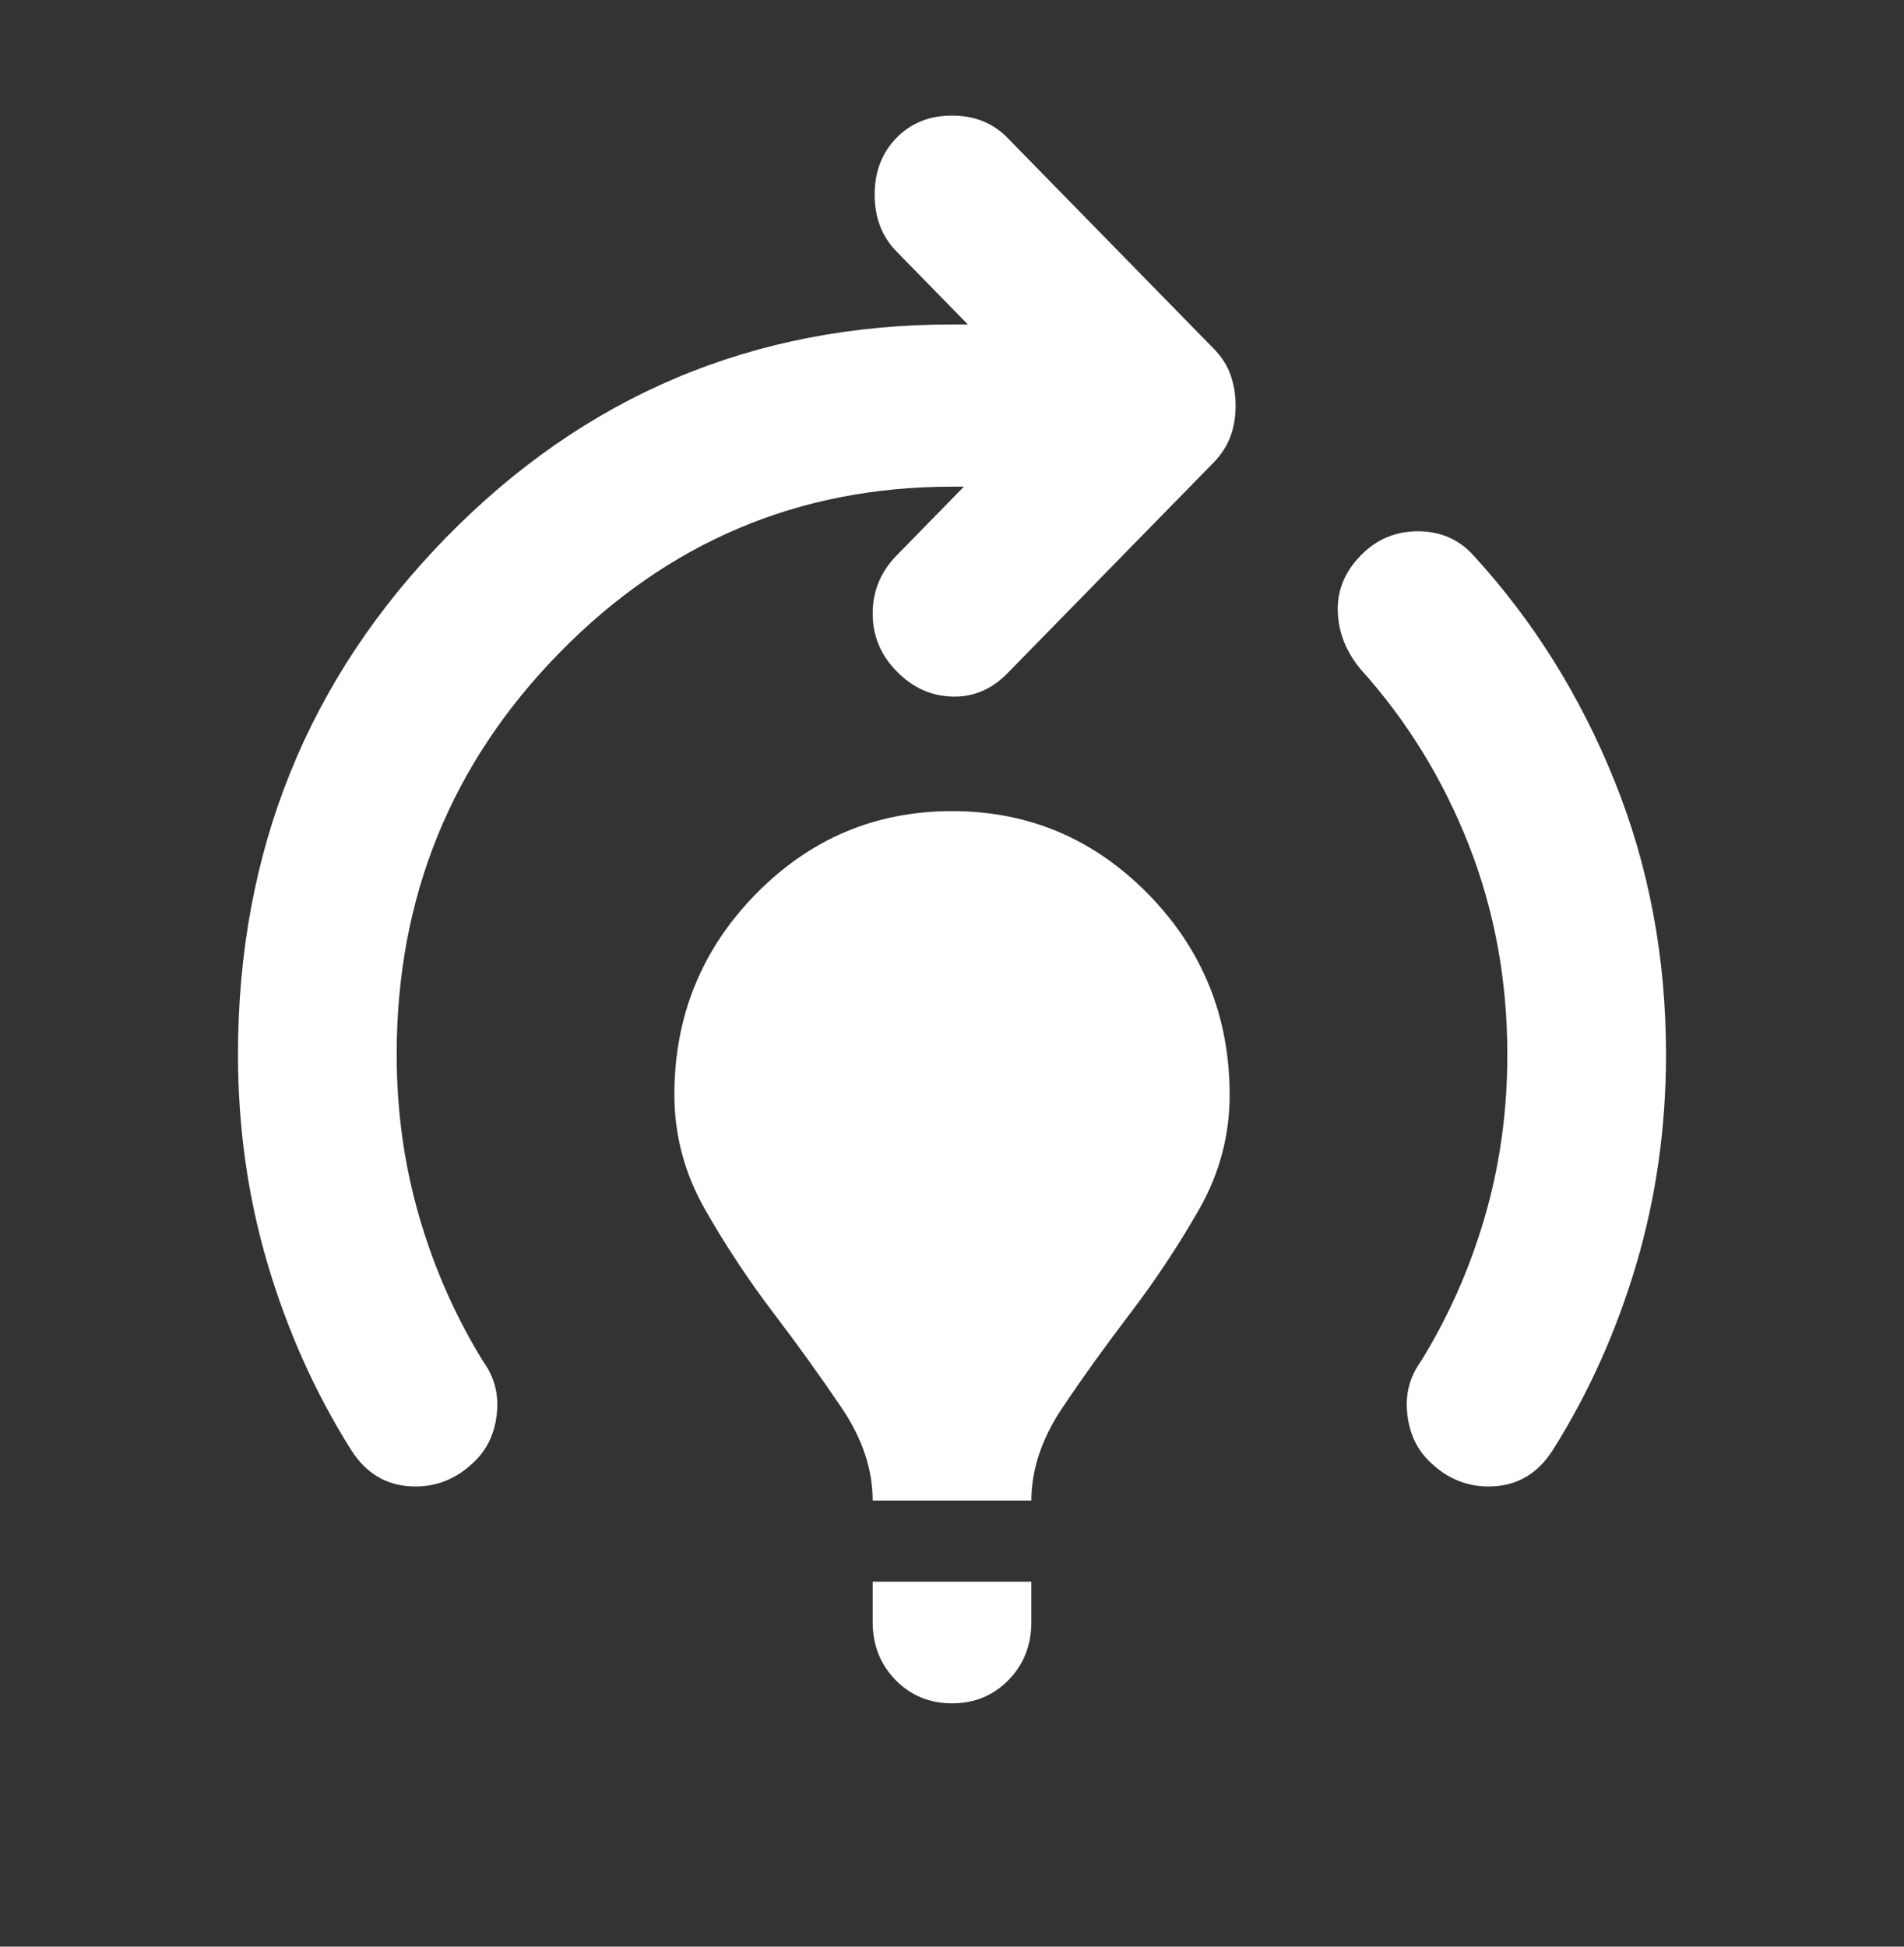 <svg width="45" height="46" viewBox="0 0 45 46" fill="none" xmlns="http://www.w3.org/2000/svg">
<rect x="0" y="0" width="45" height="46" fill="#333333" stroke="none"/>
<path d="M20.625 35.458C20.625 34.724 20.383 33.997 19.899 33.279C19.416 32.561 18.876 31.81 18.281 31.027C17.686 30.244 17.148 29.429 16.665 28.583C16.183 27.737 15.94 26.835 15.938 25.875C15.938 24.022 16.578 22.441 17.859 21.131C19.141 19.822 20.688 19.167 22.5 19.167C24.312 19.167 25.859 19.822 27.141 21.131C28.422 22.441 29.062 24.022 29.062 25.875C29.062 26.833 28.821 27.736 28.337 28.583C27.853 29.43 27.314 30.244 26.719 31.025C26.124 31.806 25.585 32.556 25.102 33.277C24.62 33.998 24.378 34.725 24.375 35.458H20.625ZM22.5 40.25C21.969 40.25 21.524 40.066 21.165 39.698C20.806 39.33 20.626 38.875 20.625 38.333V37.375H24.375V38.333C24.375 38.876 24.195 39.332 23.835 39.7C23.475 40.068 23.03 40.251 22.5 40.25ZM33.75 34.5C33.469 34.212 33.305 33.845 33.259 33.398C33.212 32.951 33.314 32.551 33.562 32.2C34.219 31.146 34.727 30.004 35.087 28.775C35.447 27.546 35.626 26.26 35.625 24.917C35.625 23.16 35.32 21.506 34.71 19.956C34.1 18.406 33.249 17.025 32.156 15.812C31.812 15.397 31.633 14.942 31.618 14.448C31.603 13.953 31.782 13.514 32.156 13.129C32.53 12.745 32.983 12.553 33.516 12.554C34.048 12.556 34.486 12.747 34.828 13.129C36.234 14.662 37.344 16.435 38.156 18.448C38.969 20.46 39.375 22.617 39.375 24.917C39.375 26.642 39.141 28.295 38.672 29.877C38.203 31.459 37.547 32.92 36.703 34.26C36.359 34.803 35.891 35.091 35.297 35.123C34.703 35.155 34.188 34.947 33.75 34.5ZM8.297 34.26C7.453 32.919 6.797 31.458 6.328 29.877C5.859 28.296 5.625 26.643 5.625 24.917C5.625 20.125 7.266 16.052 10.547 12.698C13.828 9.344 17.812 7.667 22.5 7.667H22.875L21.188 5.942C20.844 5.59 20.672 5.143 20.672 4.6C20.672 4.057 20.844 3.61 21.188 3.258C21.531 2.907 21.969 2.731 22.5 2.731C23.031 2.731 23.469 2.907 23.812 3.258L28.688 8.242C28.875 8.433 29.008 8.641 29.085 8.865C29.163 9.088 29.202 9.328 29.203 9.583C29.204 9.839 29.165 10.079 29.085 10.302C29.005 10.526 28.872 10.733 28.688 10.925L23.812 15.908C23.438 16.292 23 16.476 22.5 16.46C22 16.445 21.562 16.245 21.188 15.86C20.812 15.476 20.625 15.021 20.625 14.496C20.625 13.971 20.812 13.515 21.188 13.129L22.781 11.5H22.5C18.875 11.5 15.781 12.81 13.219 15.429C10.656 18.049 9.375 21.211 9.375 24.917C9.375 26.258 9.555 27.544 9.915 28.775C10.275 30.005 10.783 31.147 11.438 32.2C11.688 32.551 11.789 32.951 11.743 33.398C11.697 33.845 11.533 34.212 11.25 34.5C10.812 34.947 10.297 35.155 9.703 35.123C9.109 35.091 8.641 34.803 8.297 34.26Z" fill="white"/>
</svg>
